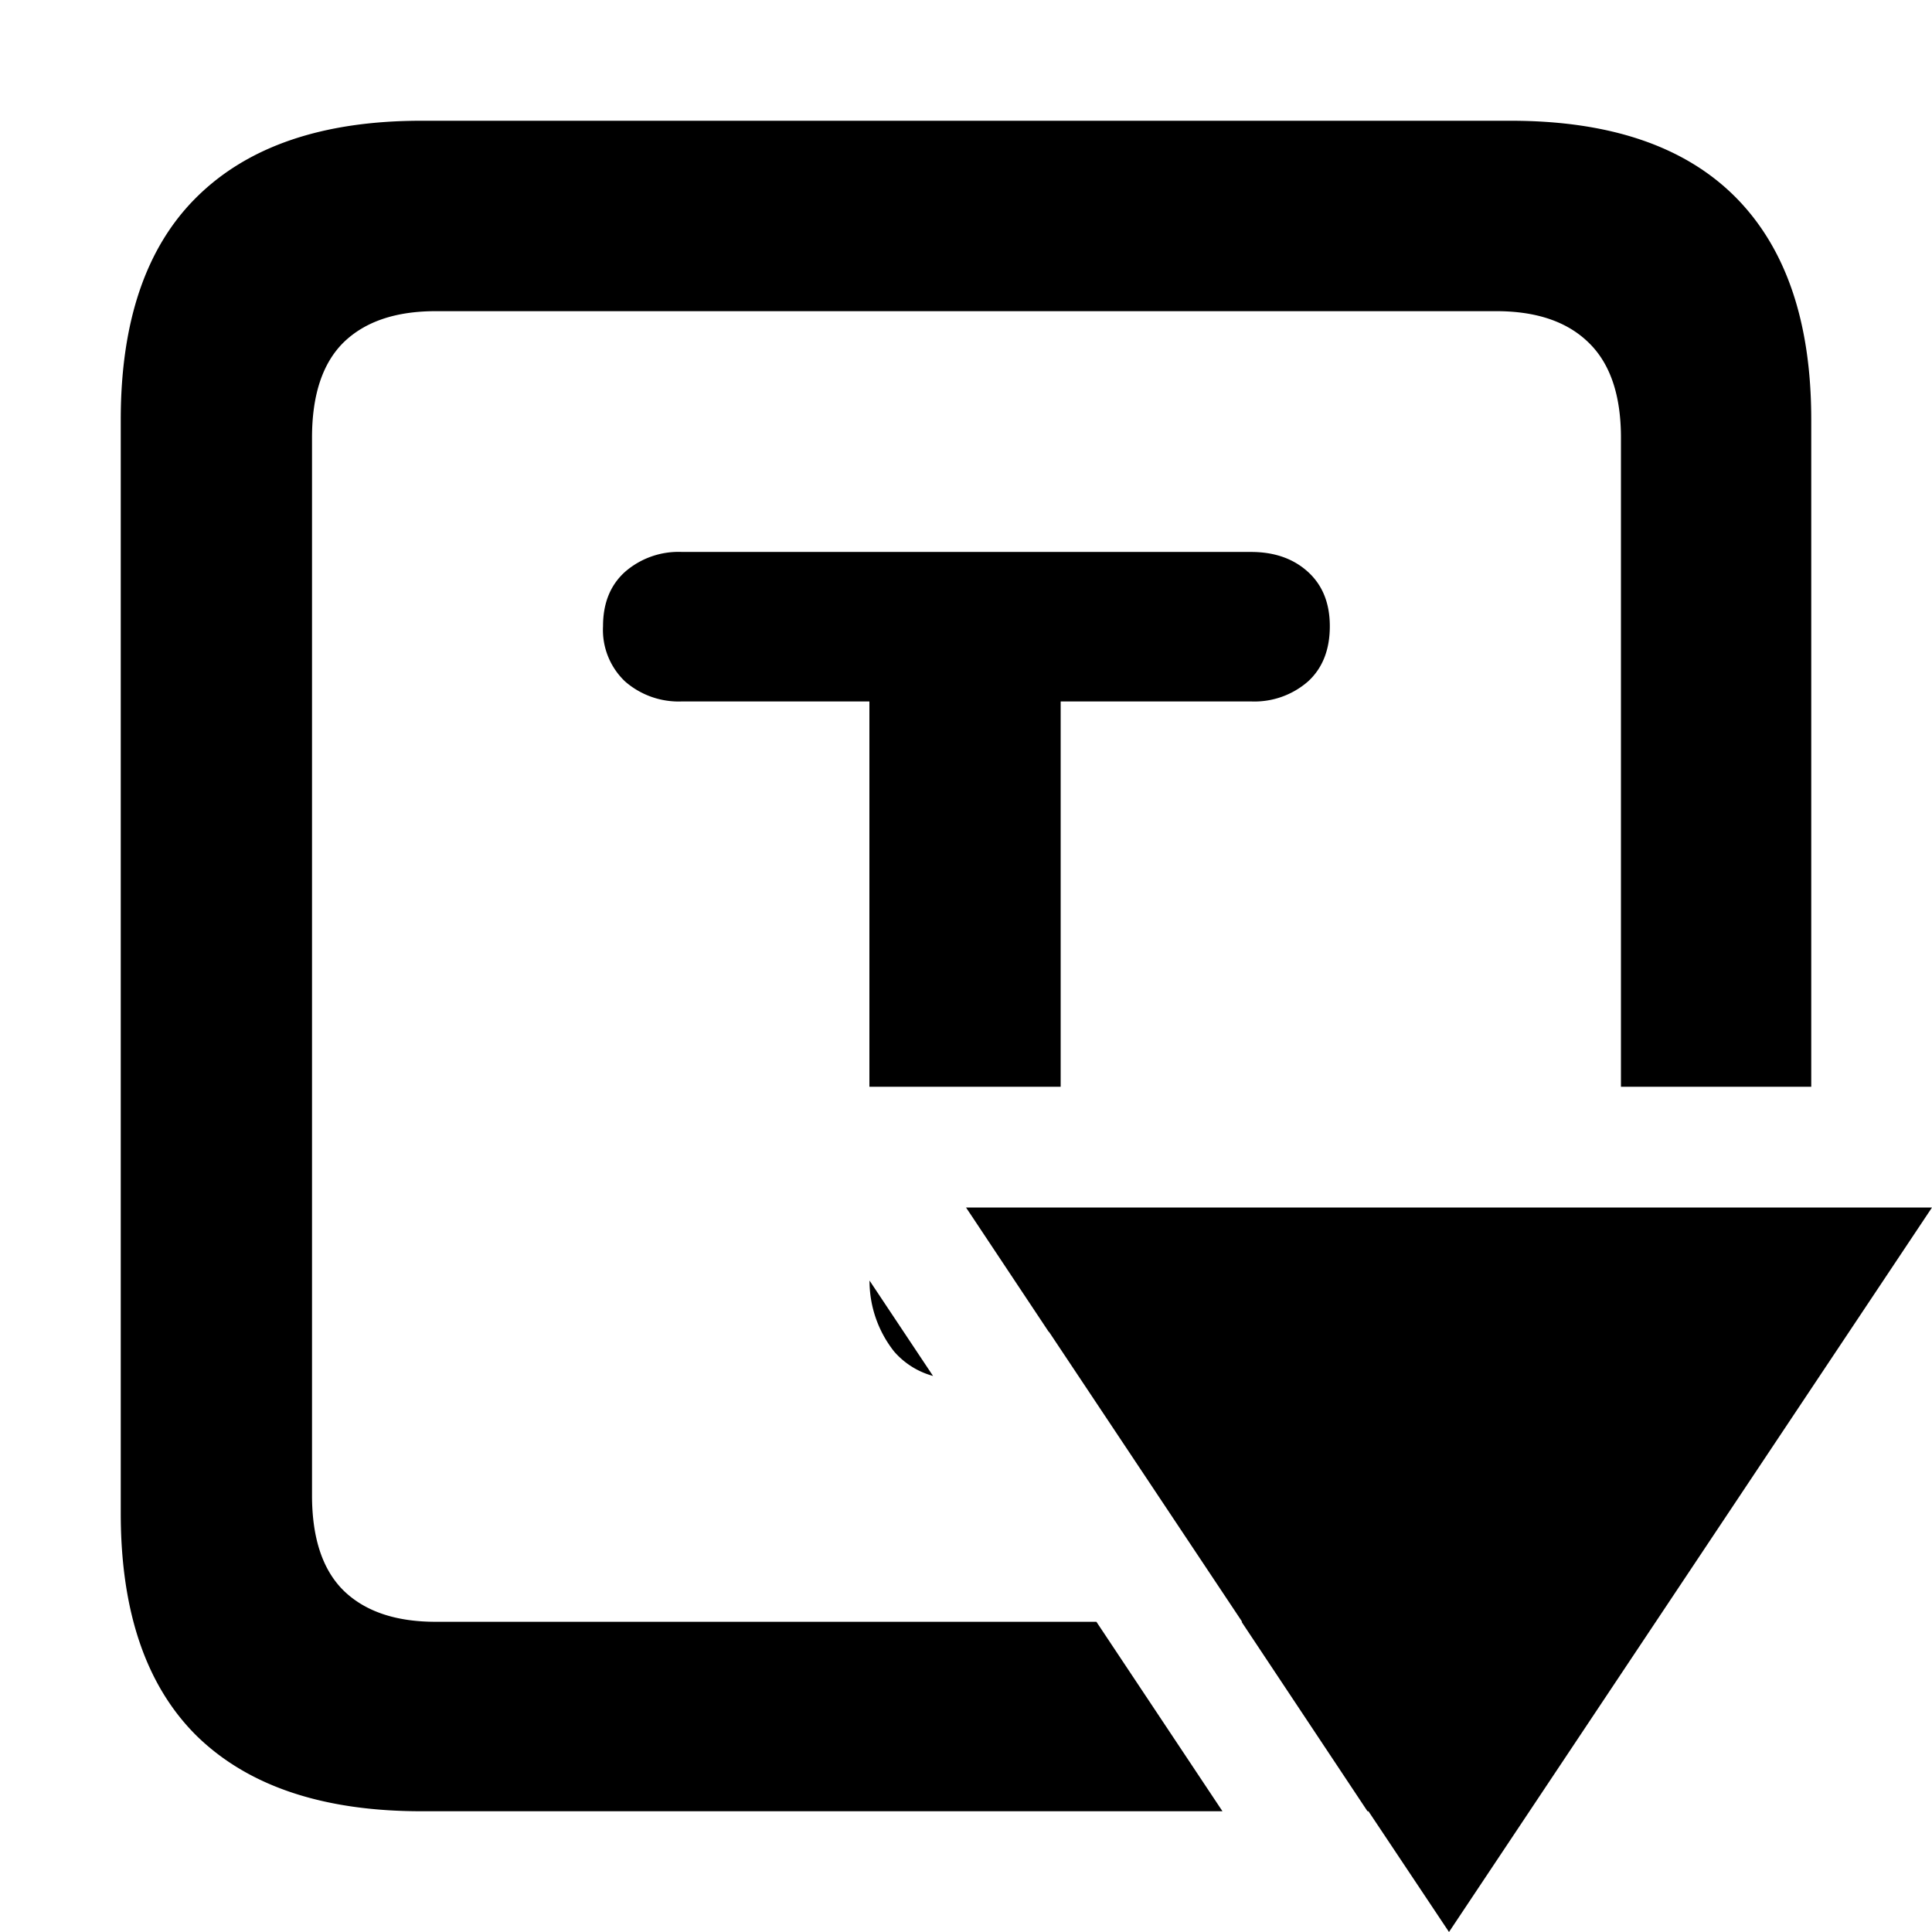<svg xmlns="http://www.w3.org/2000/svg" width="16" height="16" fill="currentColor" viewBox="0 0 16 16">
  <g class="template-arrow">
    <path fill="none" d="M3.49 15c-.815 0-1.434-.208-1.86-.623-.42-.415-.63-1.03-.63-1.844V3.475c0-.814.21-1.43.63-1.844C2.056 1.21 2.675 1 3.49 1h9.02c.82 0 1.44.21 1.86.63.42.421.63 1.036.63 1.845V10c0 .387-3.298 5-3.5 5H3.49Z" class="secondary"/>
    <path fill-rule="evenodd" d="M3.49 15c-.815 0-1.434-.208-1.86-.623-.42-.415-.63-1.03-.63-1.844V3.475c0-.814.21-1.43.63-1.844C2.056 1.21 2.675 1 3.49 1h9.02c.82 0 1.44.21 1.86.63.42.421.63 1.036.63 1.845V9h-1.576V3.625c0-.352-.089-.615-.268-.788-.178-.174-.433-.26-.764-.26H3.608c-.331 0-.586.086-.764.26-.174.173-.26.436-.26.788v8.758c0 .352.086.615.26.788.178.174.433.26.764.26H9.08L10.124 15H3.49Zm9.934-5H16l-4 6-.667-1h-.008l-1.043-1.569h.005l-1.6-2.402-.001.002-.645-.97L8 10h5.424Zm-4.64-4.191V9H7.2V5.809H5.648a.674.674 0 0 1-.472-.166.588.588 0 0 1-.182-.457c0-.19.06-.34.182-.45a.674.674 0 0 1 .472-.165h4.712c.194 0 .351.055.472.165.121.11.181.26.181.45 0 .194-.06.347-.18.457a.674.674 0 0 1-.473.166H8.784Zm-1.379 5.384a.944.944 0 0 1-.204-.588l.526.79a.653.653 0 0 1-.322-.202Z" class="Union" clip-rule="evenodd"/>
  </g>
</svg>
